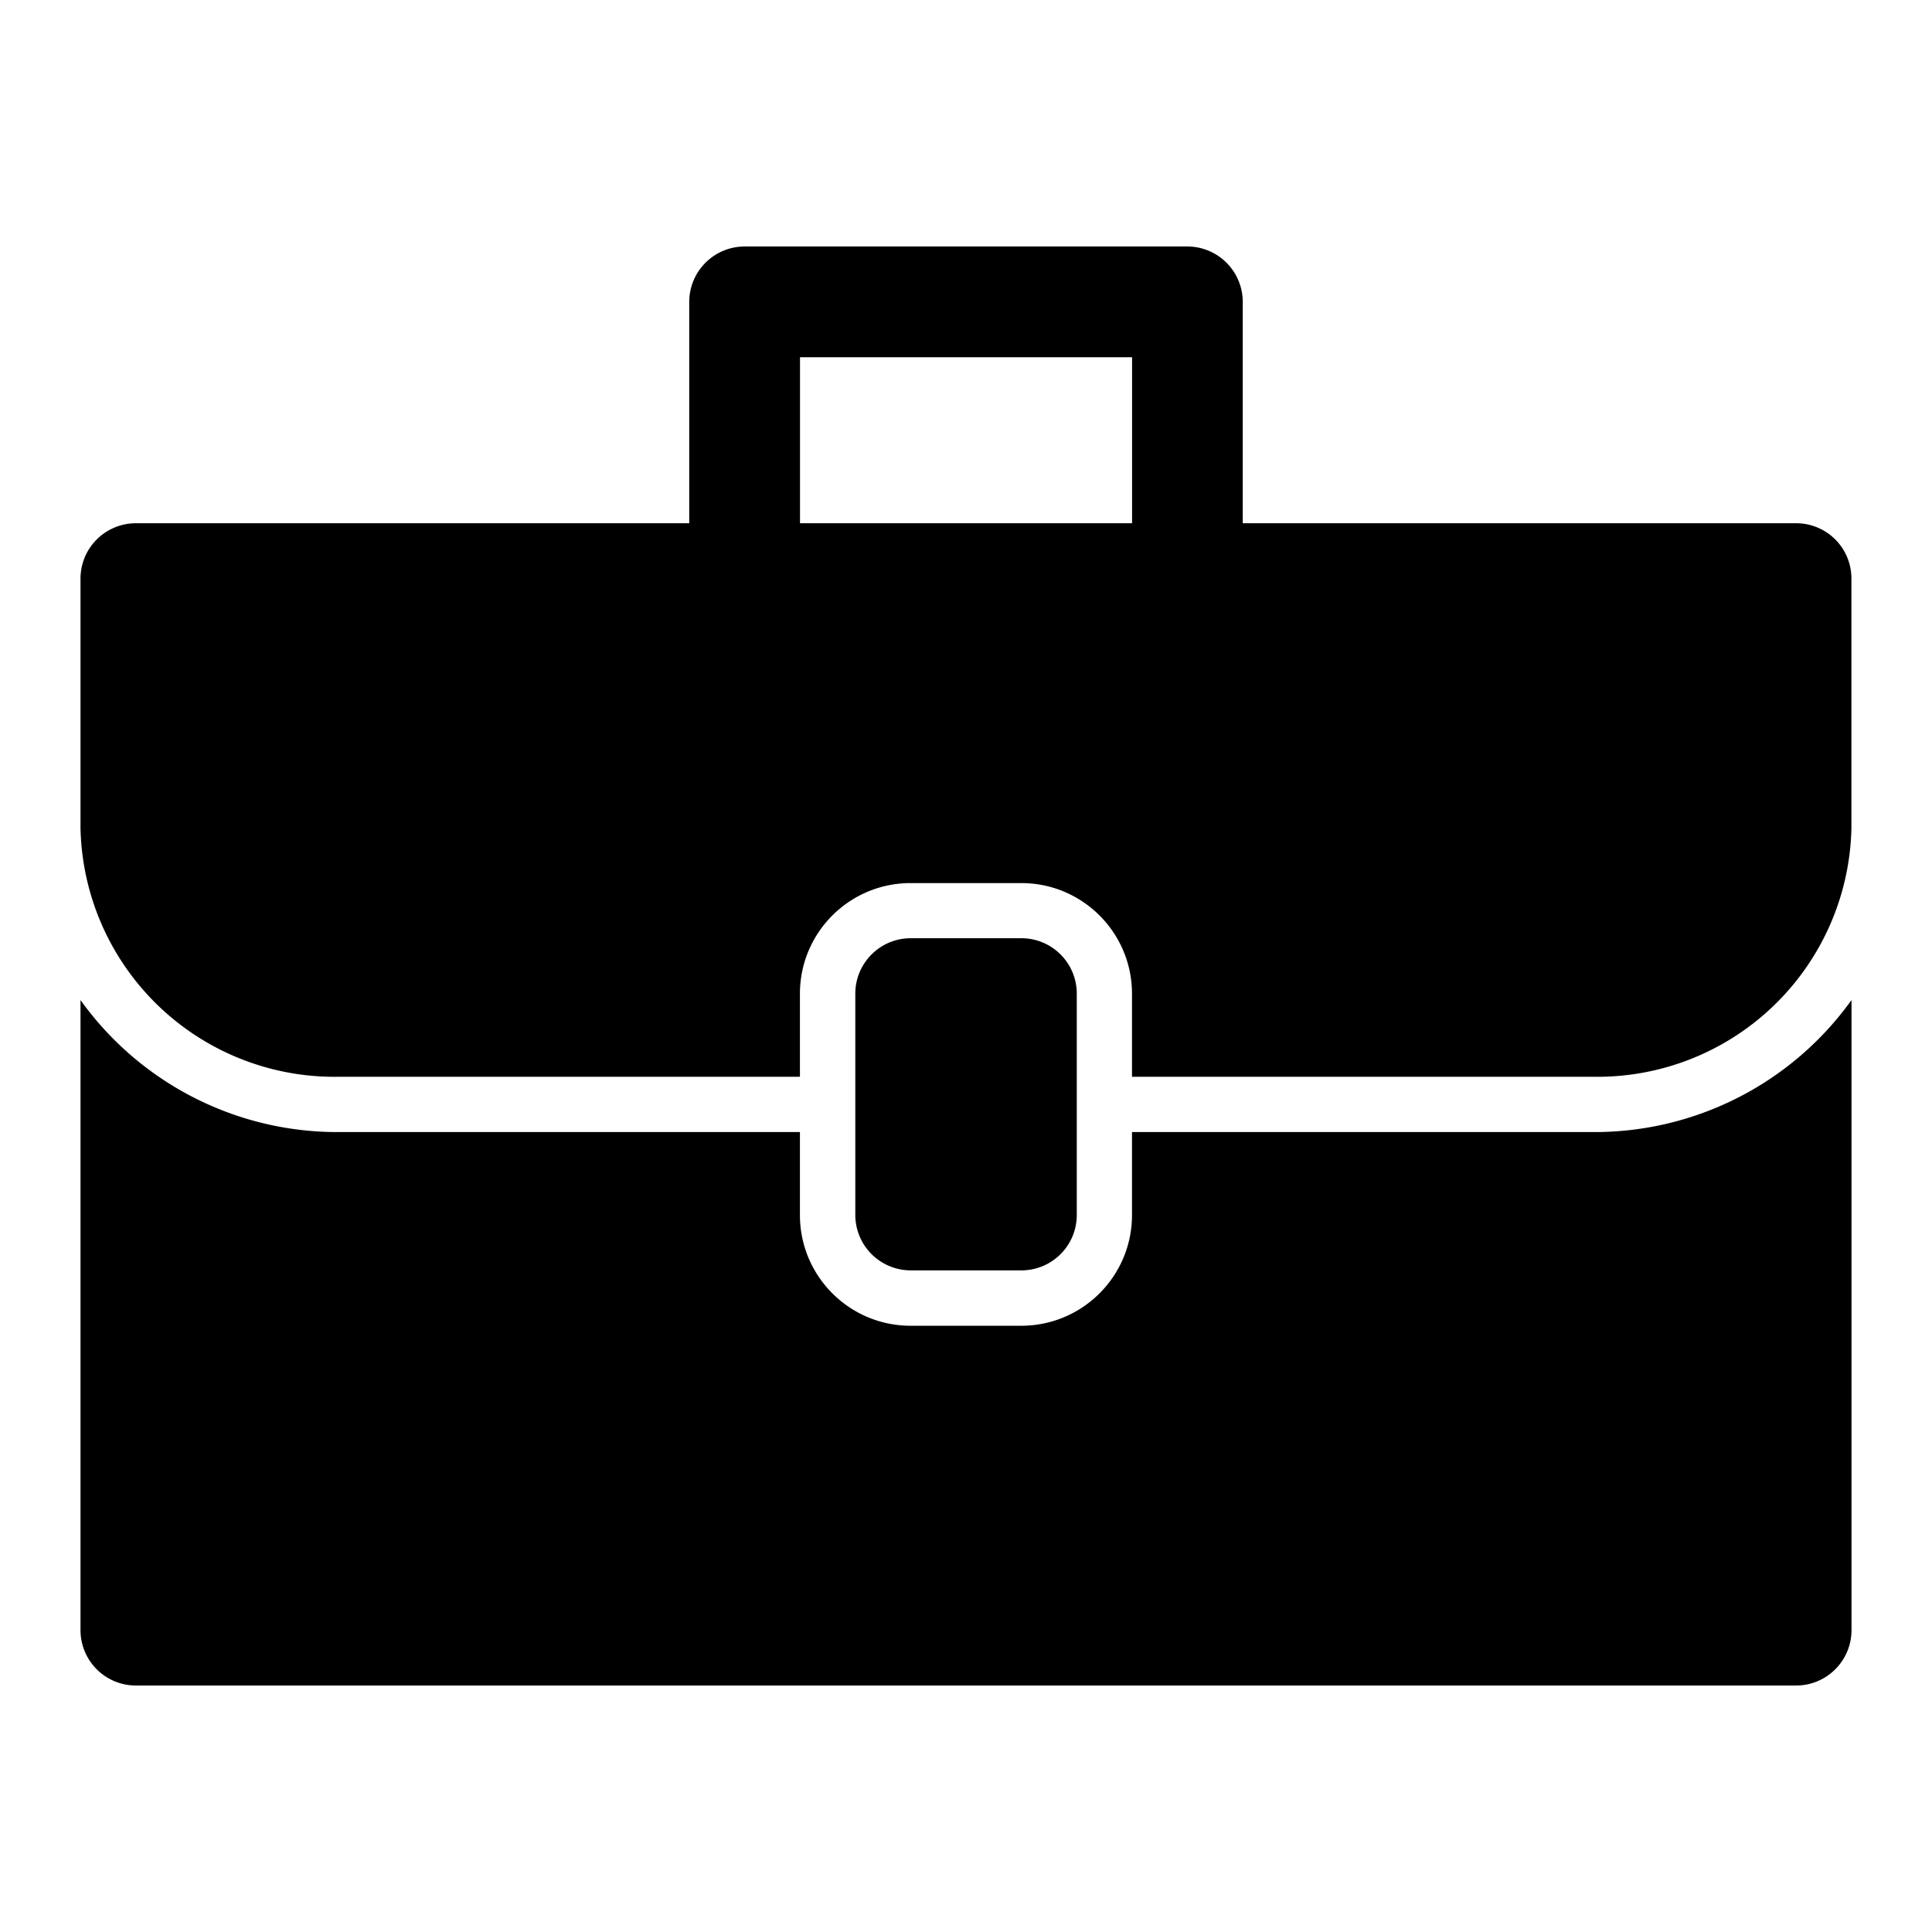 <svg role="img" viewBox="0 0 24 24" xmlns="http://www.w3.org/2000/svg"><path d="M22.313 6.5h-6.875V3.75a.689.689 0 0 0-.688-.688h-5.5a.689.689 0 0 0-.688.688V6.5H1.688A.688.688 0 0 0 1 7.188v3.094a3.156 3.156 0 0 0 3.207 3.094h5.73v-1.031c0-.76.615-1.375 1.375-1.375h1.375c.759 0 1.375.615 1.375 1.375v1.031h5.73a3.156 3.156 0 0 0 3.207-3.094V7.188a.686.686 0 0 0-.686-.688zm-8.25 0H9.938V4.438h4.125V6.5zM23 12.423v7.827c0 .38-.308.688-.688.688H1.688A.688.688 0 0 1 1 20.25v-7.827a3.925 3.925 0 0 0 3.207 1.64h5.73v1.031c0 .759.615 1.375 1.375 1.375h1.375c.759 0 1.375-.616 1.375-1.375v-1.031h5.73A3.928 3.928 0 0 0 23 12.423zm-11.687 3.358a.689.689 0 0 1-.688-.688v-2.75c0-.379.308-.688.688-.688h1.375c.38 0 .688.308.688.688v2.75c0 .38-.308.688-.688.688h-1.375z"/></svg>
